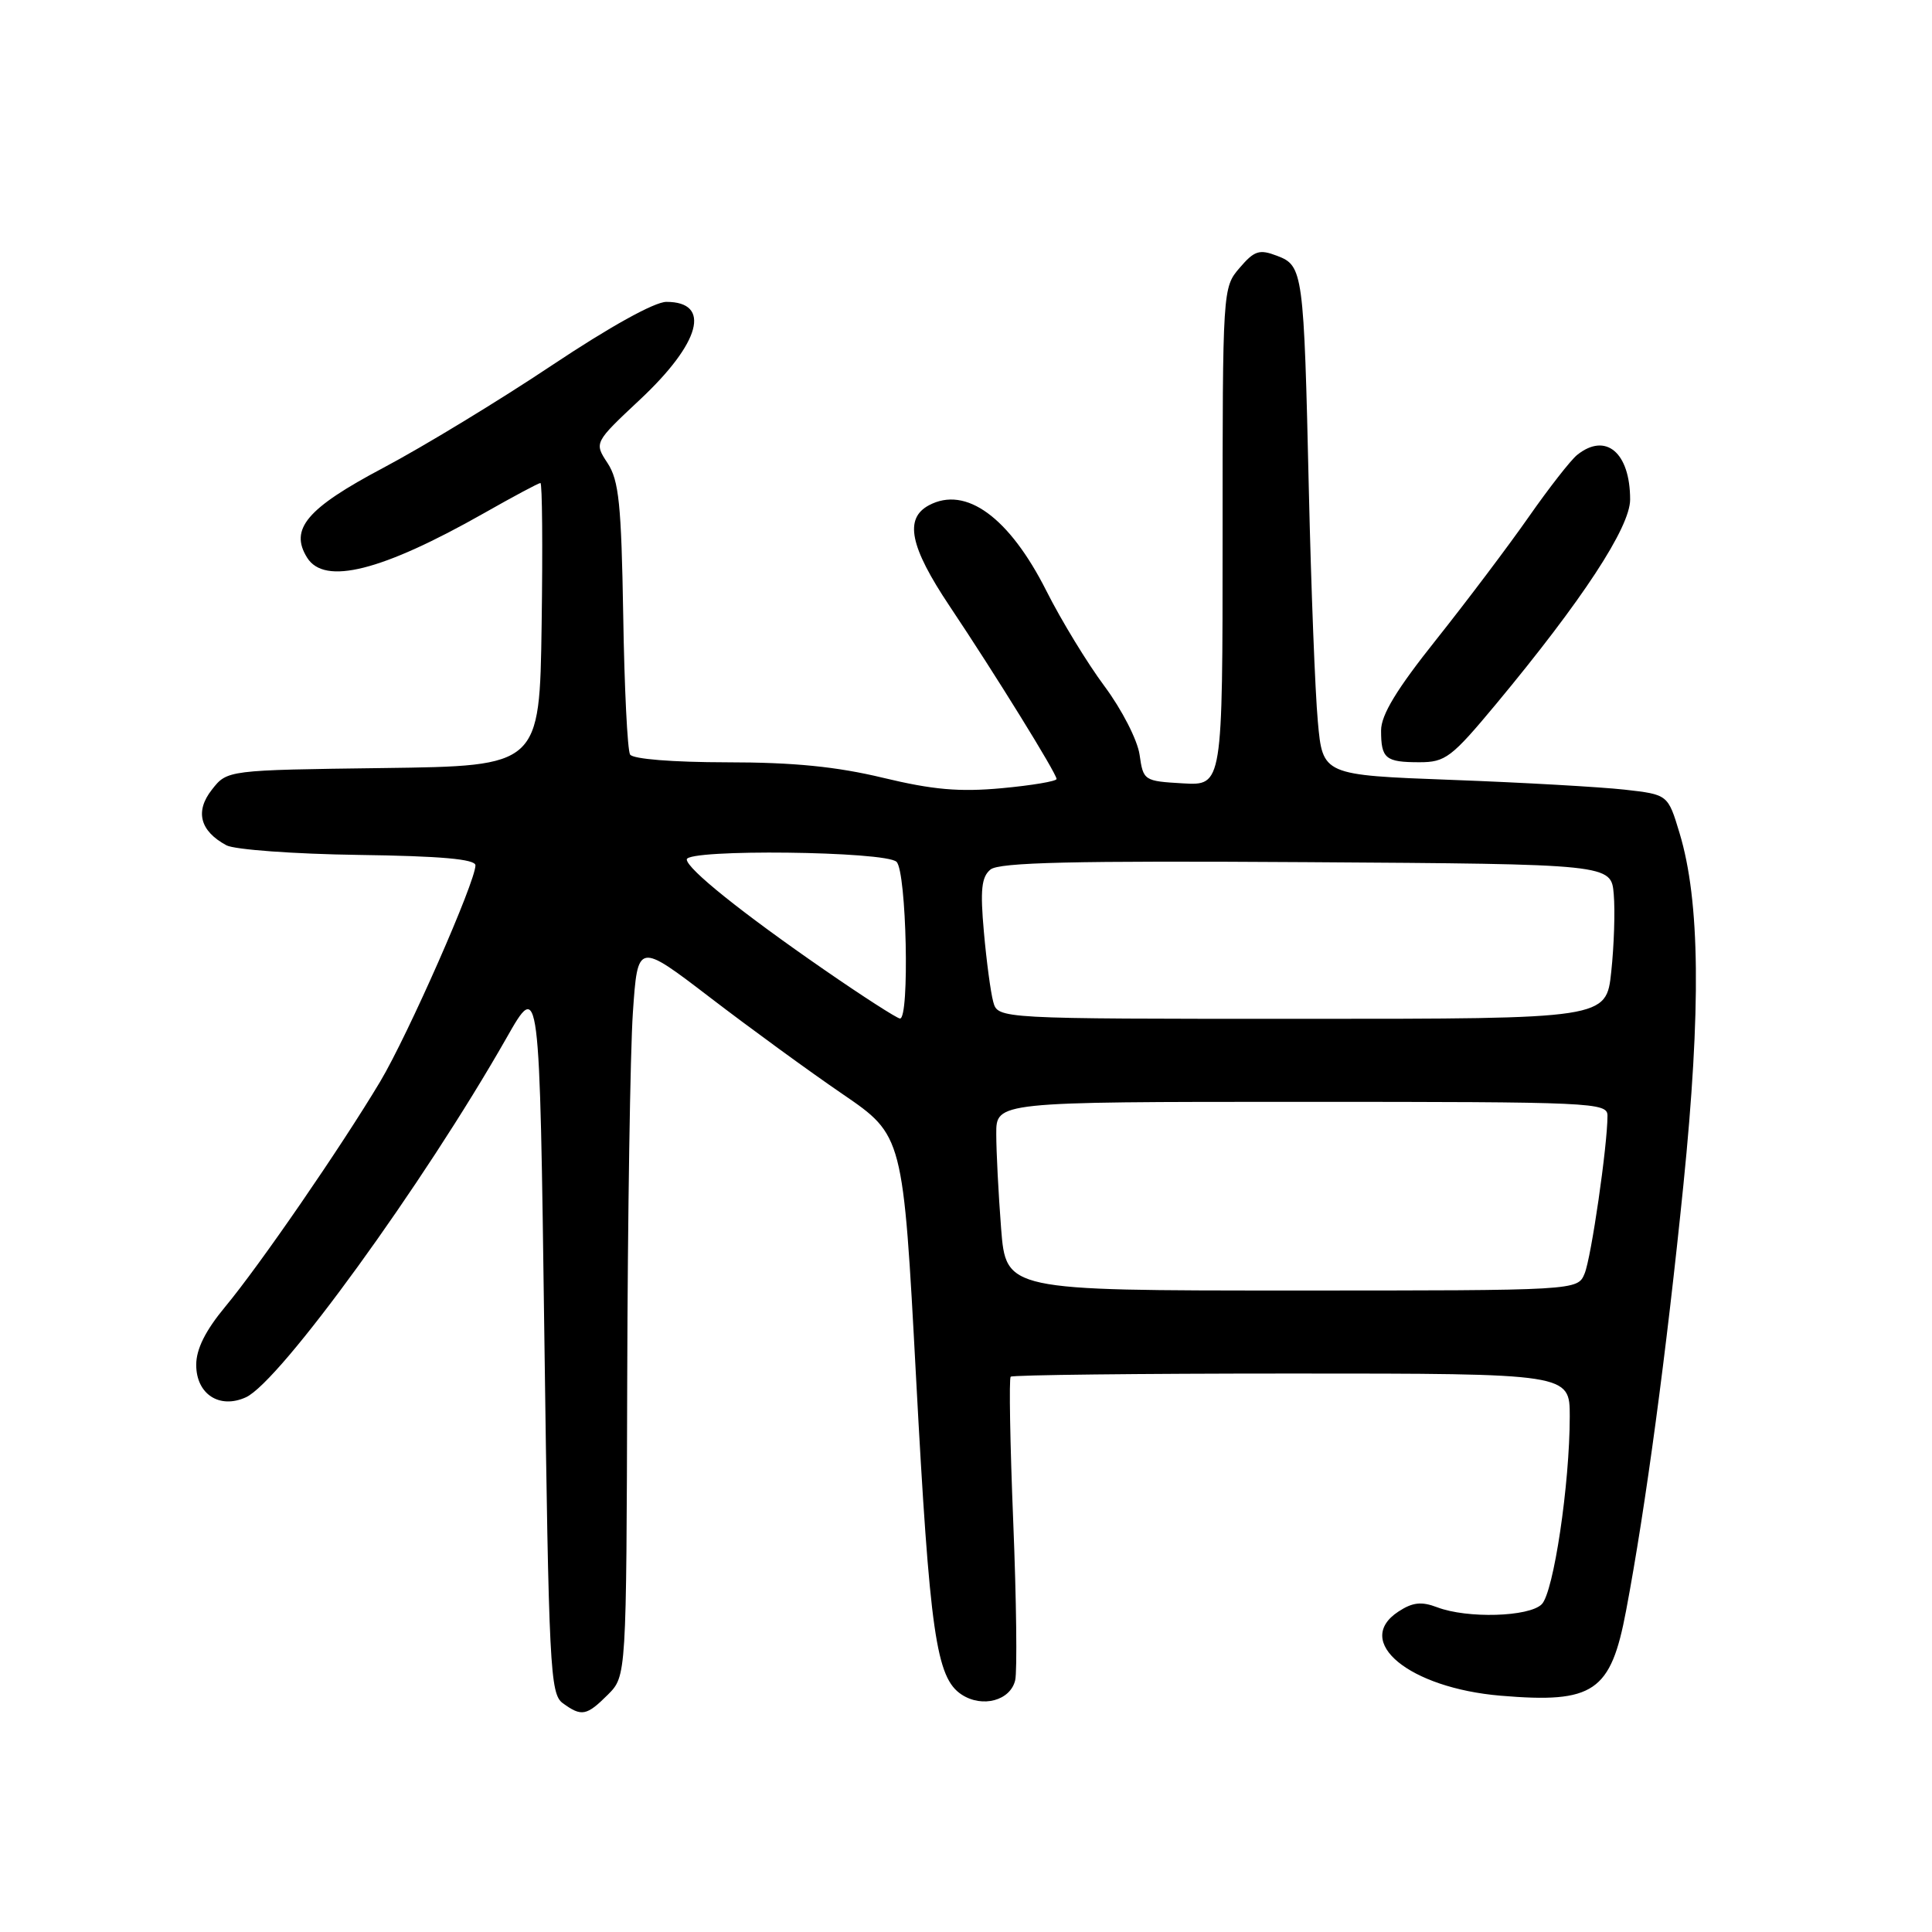 <?xml version="1.0" encoding="UTF-8" standalone="no"?>
<!DOCTYPE svg PUBLIC "-//W3C//DTD SVG 1.1//EN" "http://www.w3.org/Graphics/SVG/1.1/DTD/svg11.dtd" >
<svg xmlns="http://www.w3.org/2000/svg" xmlns:xlink="http://www.w3.org/1999/xlink" version="1.1" viewBox="0 0 256 256">
 <g >
 <path fill="currentColor"
d=" M 80.55 224.55 C 83.00 222.09 83.00 222.09 83.11 182.80 C 83.17 161.18 83.51 139.30 83.86 134.17 C 84.50 124.84 84.50 124.84 94.08 132.17 C 99.34 136.20 107.25 141.97 111.66 144.98 C 119.67 150.46 119.67 150.46 121.38 182.48 C 123.20 216.47 124.04 222.32 127.42 224.54 C 130.17 226.34 133.89 225.34 134.52 222.63 C 134.79 221.46 134.68 212.02 134.26 201.67 C 133.84 191.31 133.69 182.64 133.92 182.42 C 134.15 182.19 150.91 182.00 171.17 182.00 C 208.00 182.00 208.00 182.00 208.00 187.68 C 208.00 196.67 205.86 210.99 204.29 212.57 C 202.61 214.25 194.41 214.49 190.43 212.97 C 188.34 212.18 187.18 212.31 185.30 213.54 C 179.24 217.51 186.73 223.67 198.85 224.69 C 211.20 225.73 213.44 224.20 215.47 213.39 C 218.06 199.69 220.81 179.22 223.06 157.00 C 225.42 133.62 225.27 119.39 222.55 110.39 C 221.01 105.28 221.01 105.28 215.25 104.63 C 212.09 104.28 201.80 103.69 192.38 103.34 C 175.26 102.70 175.26 102.70 174.62 95.60 C 174.26 91.69 173.73 77.93 173.43 65.00 C 172.77 35.96 172.67 35.20 169.20 33.89 C 166.87 33.00 166.21 33.21 164.26 35.49 C 162.01 38.10 162.00 38.30 162.00 71.11 C 162.00 104.10 162.00 104.10 156.75 103.80 C 151.58 103.50 151.49 103.44 151.00 100.00 C 150.72 98.06 148.65 94.02 146.36 90.94 C 144.08 87.88 140.61 82.19 138.65 78.29 C 133.73 68.54 127.98 64.34 123.09 66.95 C 119.80 68.71 120.56 72.43 125.82 80.30 C 131.86 89.33 140.00 102.49 140.00 103.22 C 140.00 103.52 136.74 104.07 132.75 104.44 C 127.11 104.96 123.61 104.65 117.00 103.06 C 110.85 101.58 105.14 101.01 96.31 101.01 C 89.13 101.00 83.86 100.58 83.49 99.98 C 83.14 99.42 82.73 91.12 82.58 81.53 C 82.33 66.80 82.01 63.67 80.51 61.37 C 78.72 58.65 78.72 58.65 84.81 52.94 C 92.84 45.42 94.30 40.00 88.30 40.00 C 86.73 40.00 80.79 43.30 73.11 48.42 C 66.18 53.05 56.11 59.17 50.75 62.01 C 40.65 67.36 38.33 70.11 40.70 73.90 C 43.01 77.58 50.57 75.68 64.11 68.01 C 68.00 65.80 71.37 64.00 71.61 64.00 C 71.85 64.00 71.92 72.44 71.77 82.75 C 71.50 101.50 71.50 101.50 50.81 101.77 C 30.11 102.04 30.11 102.04 28.08 104.63 C 25.81 107.51 26.49 110.12 30.01 112.01 C 31.09 112.58 38.95 113.16 47.48 113.28 C 58.43 113.43 62.99 113.84 63.00 114.66 C 63.00 116.84 54.07 137.12 50.38 143.31 C 45.18 152.00 34.43 167.63 29.85 173.14 C 27.22 176.31 26.00 178.75 26.00 180.85 C 26.00 184.73 29.08 186.74 32.58 185.15 C 37.10 183.09 56.11 156.87 67.11 137.54 C 71.50 129.81 71.50 129.81 72.13 177.08 C 72.72 221.12 72.89 224.44 74.57 225.68 C 77.06 227.49 77.72 227.37 80.55 224.55 Z  M 198.27 93.25 C 209.66 79.54 216.00 69.87 216.00 66.19 C 216.00 59.96 212.77 57.24 208.98 60.28 C 208.14 60.95 205.25 64.65 202.56 68.50 C 199.87 72.35 194.37 79.64 190.34 84.71 C 185.06 91.33 183.00 94.73 183.00 96.79 C 183.00 100.52 183.58 101.00 188.08 101.00 C 191.53 101.00 192.33 100.39 198.27 93.25 Z  M 132.65 162.75 C 132.30 158.21 132.01 152.59 132.01 150.25 C 132.00 146.00 132.00 146.00 172.50 146.00 C 211.17 146.00 213.00 146.08 213.00 147.84 C 213.00 151.78 210.85 166.62 209.97 168.75 C 209.04 171.00 209.04 171.00 171.17 171.00 C 133.30 171.00 133.30 171.00 132.65 162.75 Z  M 109.25 128.52 C 98.30 120.96 91.00 115.10 91.00 113.88 C 91.00 112.48 117.38 112.78 118.80 114.20 C 120.12 115.52 120.55 135.03 119.25 134.96 C 118.84 134.93 114.34 132.04 109.25 128.52 Z  M 131.61 132.75 C 131.27 131.51 130.71 127.34 130.37 123.48 C 129.87 117.91 130.05 116.20 131.24 115.22 C 132.38 114.27 142.14 114.04 173.12 114.24 C 213.50 114.50 213.50 114.50 213.83 118.50 C 214.02 120.70 213.87 125.31 213.50 128.75 C 212.84 135.00 212.84 135.00 172.54 135.00 C 132.23 135.00 132.23 135.00 131.61 132.75 Z "/>
</g>
</svg>